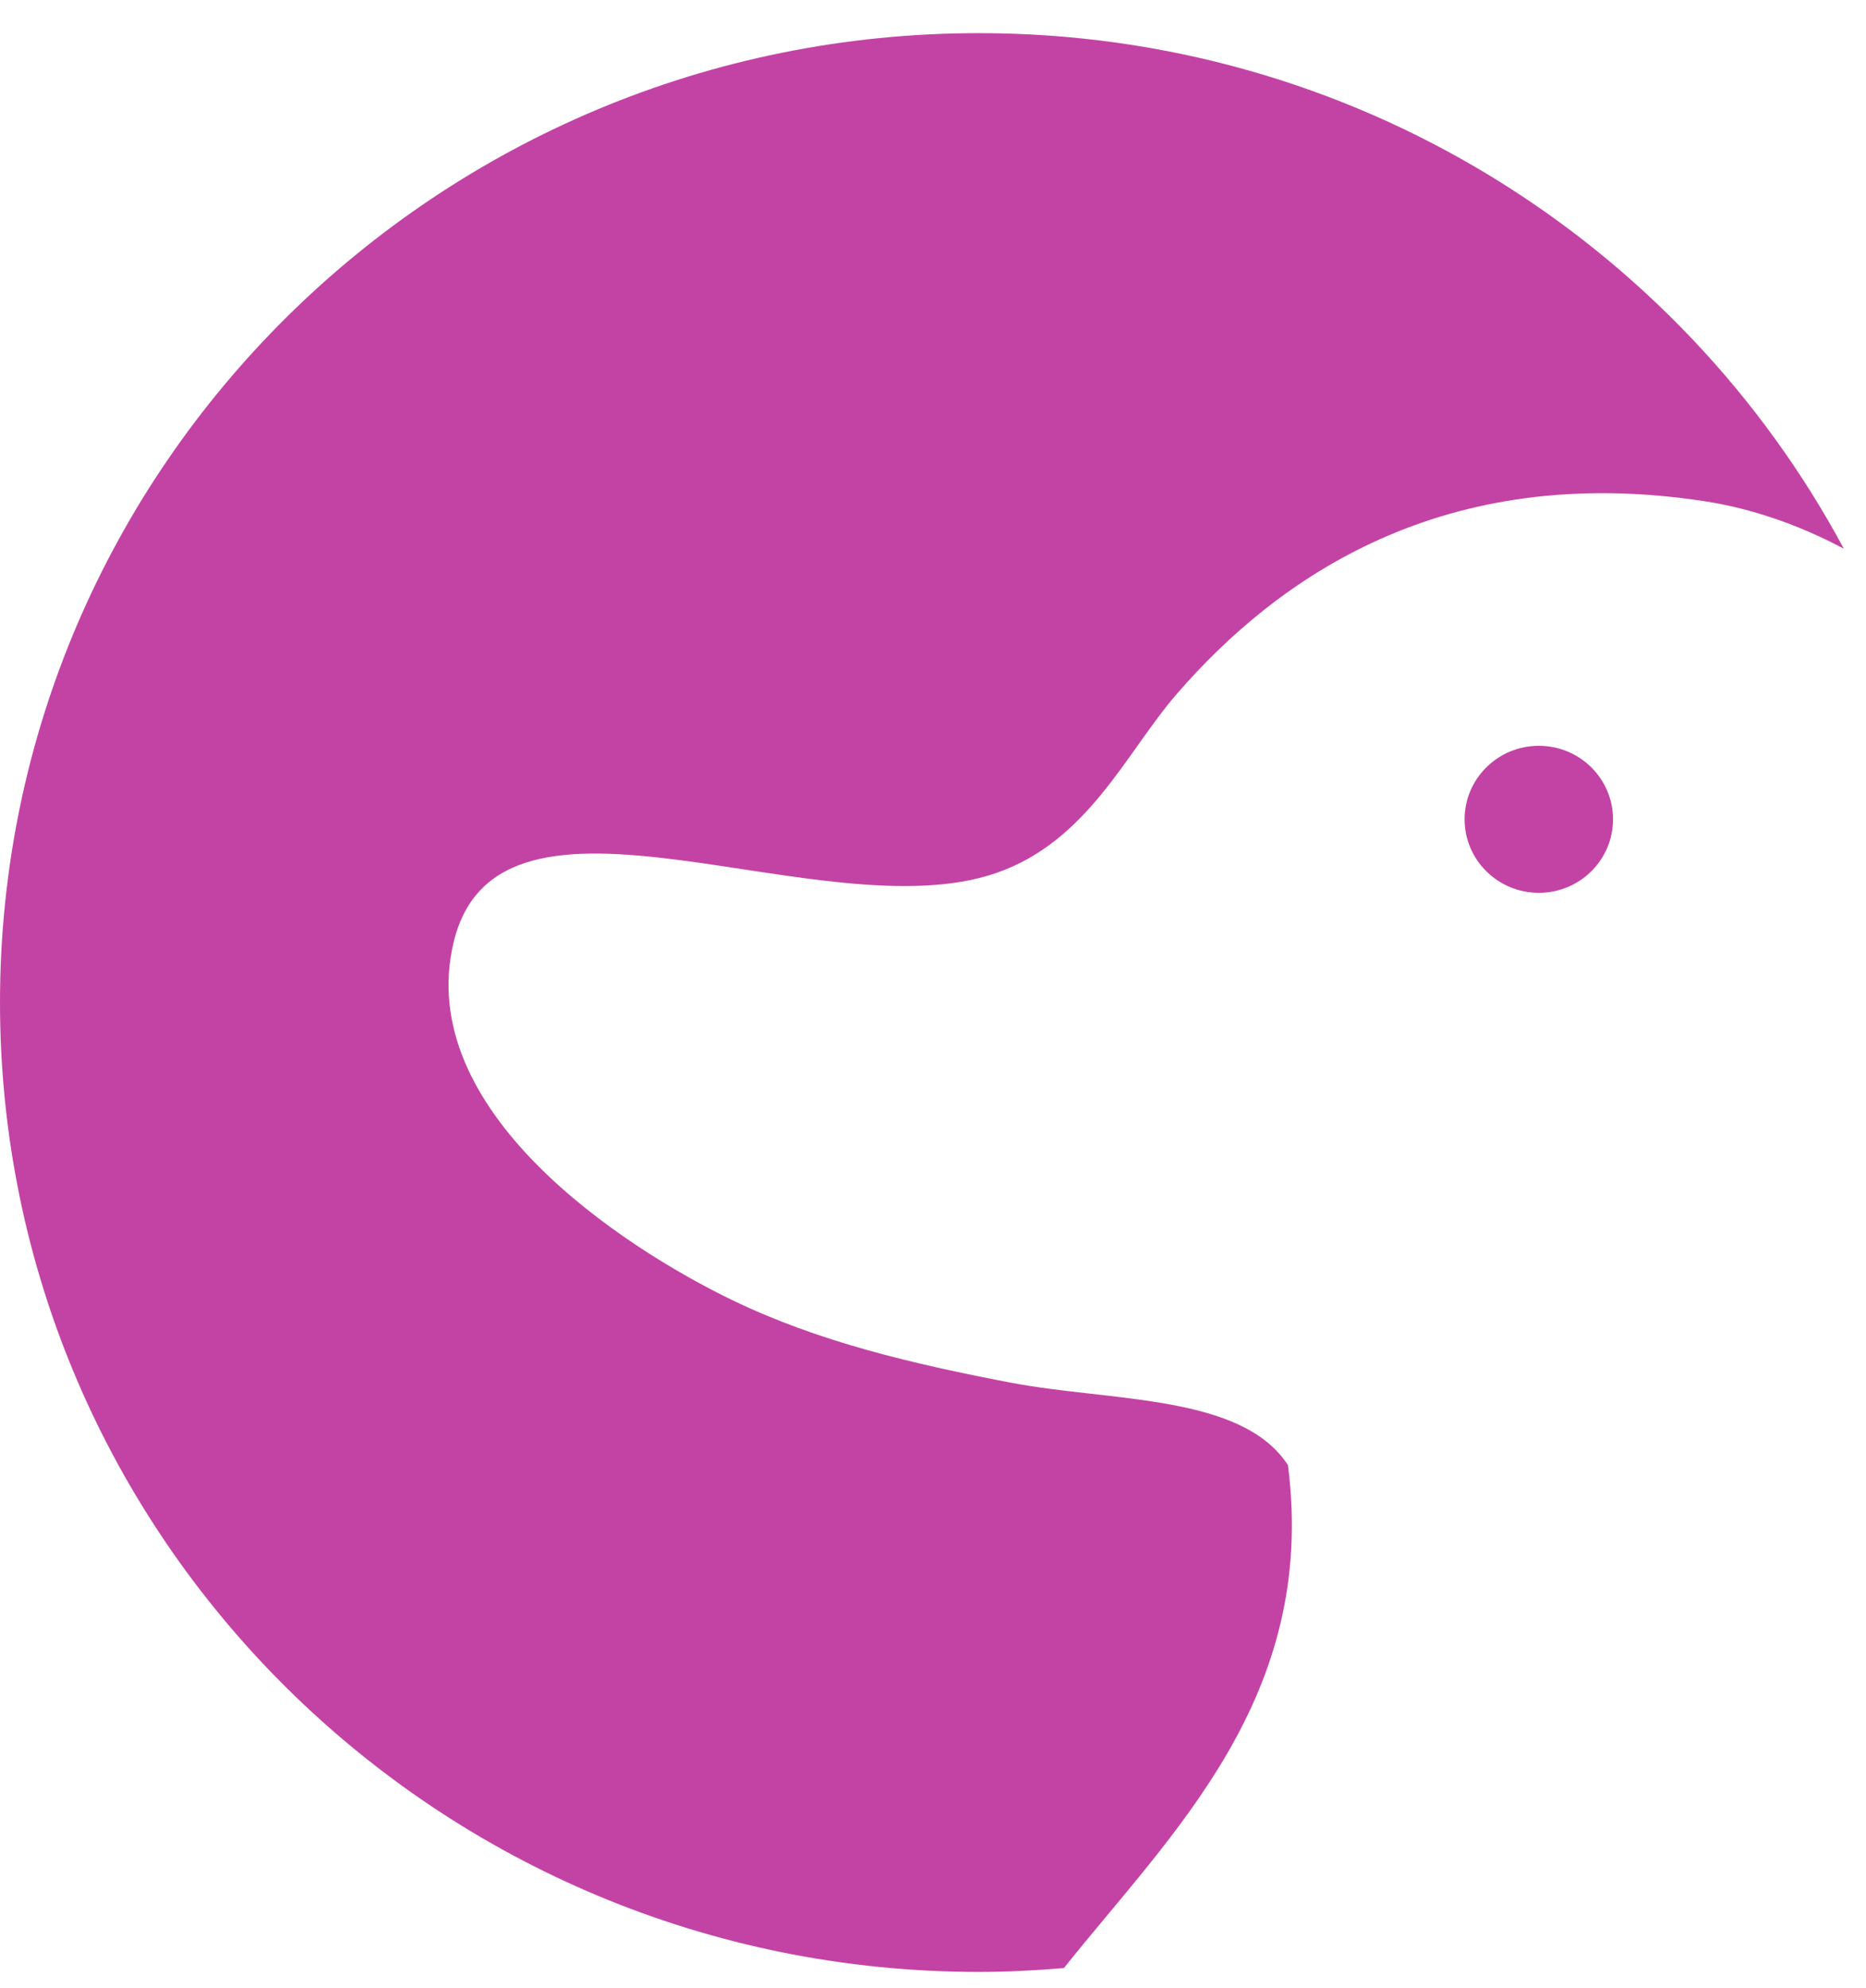 <svg xmlns="http://www.w3.org/2000/svg" version="1.1" width="46" height="49" style=""><rect id="backgroundrect" width="100%" height="100%" x="0" y="0" fill="none" stroke="none"/>
    
<g class="currentLayer" style=""><title>Layer 1</title><g id="Page-1" stroke="none" stroke-width="1" fill="#c343a5" fill-rule="evenodd" class="" fill-opacity="1">
        <g id="Login" fill="#c343a5" transform="" fill-opacity="1">
            <g id="Page-1" transform="" fill="#c343a5" fill-opacity="1">
                <g id="Group-3" transform="" fill="#c343a5" fill-opacity="1">
                    <path d="M31.75,36.111 C30.606,34.354 27.38,34.553 24.895,34.075 C22.495,33.615 20.174,33.072 18.04,32.039 C15.365,30.745 10.178,27.377 11.185,23.215 C12.306,18.595 20.257,23 24.553,21.519 C26.825,20.736 27.755,18.553 29.008,17.106 C31.481,14.252 35.568,11.361 42.033,12.356 C43.189,12.535 44.352,12.938 45.453,13.524 C41.401,5.968 33.374,0.817 24.13,0.817 C10.803,0.817 -0,11.514 -0,24.71 C-0,37.904 10.803,48.603 24.13,48.603 C24.838,48.603 25.536,48.566 26.227,48.508 C28.882,45.176 32.484,41.839 31.75,36.111 " id="Fill-1" fill="#c343a5" fill-opacity="1"/>
                </g>
                <path d="M39.764,20.194 C39.764,21.195 38.945,22.006 37.934,22.006 C36.924,22.006 36.105,21.195 36.105,20.194 C36.105,19.194 36.924,18.382 37.934,18.382 C38.945,18.382 39.764,19.194 39.764,20.194 " id="Fill-4" fill="#c343a5" fill-opacity="1"/>
            </g>
        </g>
    </g></g></svg>